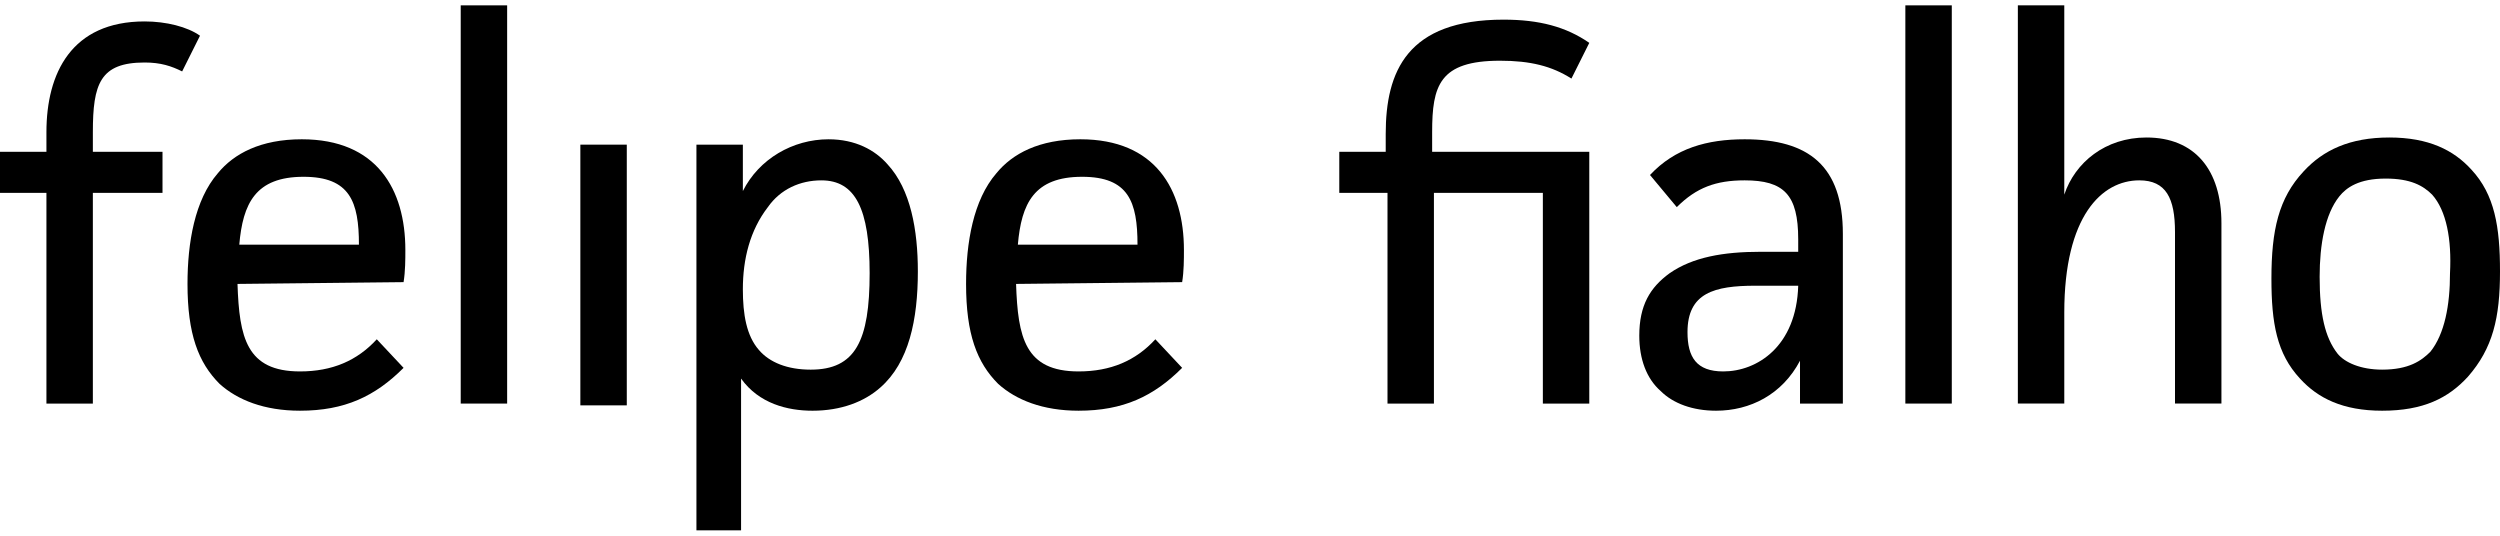 <?xml version="1.0" encoding="utf-8"?>
<!-- Generator: Adobe Illustrator 19.2.1, SVG Export Plug-In . SVG Version: 6.00 Build 0)  -->
<svg version="1.1" id="Layer_1" xmlns="http://www.w3.org/2000/svg" xmlns:xlink="http://www.w3.org/1999/xlink" x="0px" y="0px"
	 viewBox="0 0 140 30" style="enable-background:new 0 0 140 30;" xml:space="preserve">
<g>
	<path d="M0,8.5h2.6V7.4c0-3.3,1.4-6.2,5.5-6.2c1.2,0,2.4,0.3,3.1,0.8l-1,2C9.6,3.7,9,3.5,8.1,3.5c-2.5,0-2.9,1.2-2.9,3.9v1.1h3.9
		v2.3H5.2v11.8H2.6V10.8H0V8.5z"/>
	<path d="M22.6,20.6c-1.6,1.6-3.3,2.4-5.8,2.4c-2,0-3.5-0.6-4.5-1.5c-1.2-1.2-1.8-2.8-1.8-5.6c0-2.3,0.4-4.7,1.7-6.2
		c0.9-1.1,2.4-1.9,4.7-1.9c4.2,0,5.8,2.8,5.8,6.2c0,0.5,0,1.2-0.1,1.8l-9.3,0.1c0.1,3,0.5,4.9,3.5,4.9c1.8,0,3.2-0.6,4.3-1.8
		L22.6,20.6z M20.1,13.7c0-2.4-0.5-3.8-3.1-3.8c-2.7,0-3.4,1.5-3.6,3.8L20.1,13.7z"/>
	<path d="M28.4,0.3v22.3h-2.6V0.3H28.4z"/>
	<path d="M35.1,8.1v14.6h-2.6V8.1H35.1z"/>
	<path d="M41.6,8.1v2.6c0.9-1.8,2.8-2.9,4.8-2.9c1.5,0,2.6,0.6,3.3,1.4c1.3,1.4,1.7,3.7,1.7,6c0,2.7-0.5,5.1-2.1,6.5
		c-0.9,0.8-2.2,1.3-3.8,1.3c-1.4,0-3-0.4-4-1.8v8.5H39V8.1H41.6z M43,11.6c-1,1.3-1.4,2.9-1.4,4.6c0,1.4,0.2,2.6,0.9,3.4
		c0.6,0.7,1.6,1.1,2.9,1.1c2.5,0,3.3-1.6,3.3-5.4c0-3.6-0.8-5.2-2.7-5.2C44.8,10.1,43.7,10.6,43,11.6z"/>
	<path d="M66.2,20.6c-1.6,1.6-3.3,2.4-5.8,2.4c-2,0-3.5-0.6-4.5-1.5c-1.2-1.2-1.8-2.8-1.8-5.6c0-2.3,0.4-4.7,1.7-6.2
		c0.9-1.1,2.4-1.9,4.7-1.9c4.2,0,5.8,2.8,5.8,6.2c0,0.5,0,1.2-0.1,1.8l-9.3,0.1c0.1,3,0.5,4.9,3.5,4.9c1.8,0,3.2-0.6,4.3-1.8
		L66.2,20.6z M63.7,13.7c0-2.4-0.5-3.8-3.1-3.8c-2.7,0-3.4,1.5-3.6,3.8L63.7,13.7z"/>
	<path d="M75,8.5h2.6v-1c0-3.5,1.2-6.4,6.6-6.4c2,0,3.5,0.4,4.8,1.3l-1,2c-1.1-0.7-2.3-1-4-1c-3.4,0-3.8,1.4-3.8,4v1.1H89v14.1h-2.6
		V10.8h-6.1v11.8h-2.6V10.8H75V8.5z"/>
	<path d="M92.4,9.8c1.4-1.5,3.2-2,5.3-2c3.6,0,5.5,1.5,5.5,5.3v9.5h-2.4l0-2.4C99.8,22.1,98,23,96.1,23c-1.3,0-2.4-0.4-3.1-1.1
		c-0.8-0.7-1.2-1.8-1.2-3.1c0-1.7,0.6-2.7,1.7-3.5c1.3-0.9,3-1.2,5.1-1.2h2.1v-0.7c0-2.5-0.8-3.3-3-3.3c-1.6,0-2.7,0.4-3.8,1.5
		L92.4,9.8z M98.3,16c-2.3,0-3.8,0.4-3.8,2.6c0,1.4,0.5,2.2,2,2.2c1.9,0,4.1-1.4,4.2-4.8H98.3z"/>
	<path d="M109.3,0.3v22.3h-2.6V0.3H109.3z"/>
	<path d="M115.6,0.3v10.6c0.6-1.8,2.3-3.2,4.6-3.2c2.7,0,4.2,1.8,4.2,4.8v10.1h-2.6v-9.6c0-1.9-0.5-2.9-2-2.9c-2.1,0-4.2,2-4.2,7.4
		v5.1h-2.6V0.3H115.6z"/>
	<path d="M138.2,21.1c-1.1,1.2-2.5,1.9-4.8,1.9c-2.2,0-3.6-0.7-4.6-1.8c-1.3-1.4-1.6-3.1-1.6-5.6c0-2.7,0.4-4.5,1.8-6
		c1.1-1.2,2.6-1.9,4.8-1.9c2.2,0,3.6,0.7,4.6,1.8c1.3,1.4,1.6,3.2,1.6,5.7C140,17.8,139.6,19.5,138.2,21.1z M136.2,10.9
		c-0.5-0.5-1.2-0.9-2.6-0.9c-1.5,0-2.2,0.5-2.6,1c-0.8,1-1.1,2.7-1.1,4.5c0,2.1,0.3,3.4,1,4.3c0.4,0.5,1.3,0.9,2.5,0.9
		c1.5,0,2.2-0.5,2.7-1c0.8-1,1.1-2.6,1.1-4.4C137.3,13.4,137,11.8,136.2,10.9z"/>
</g>
</svg>
